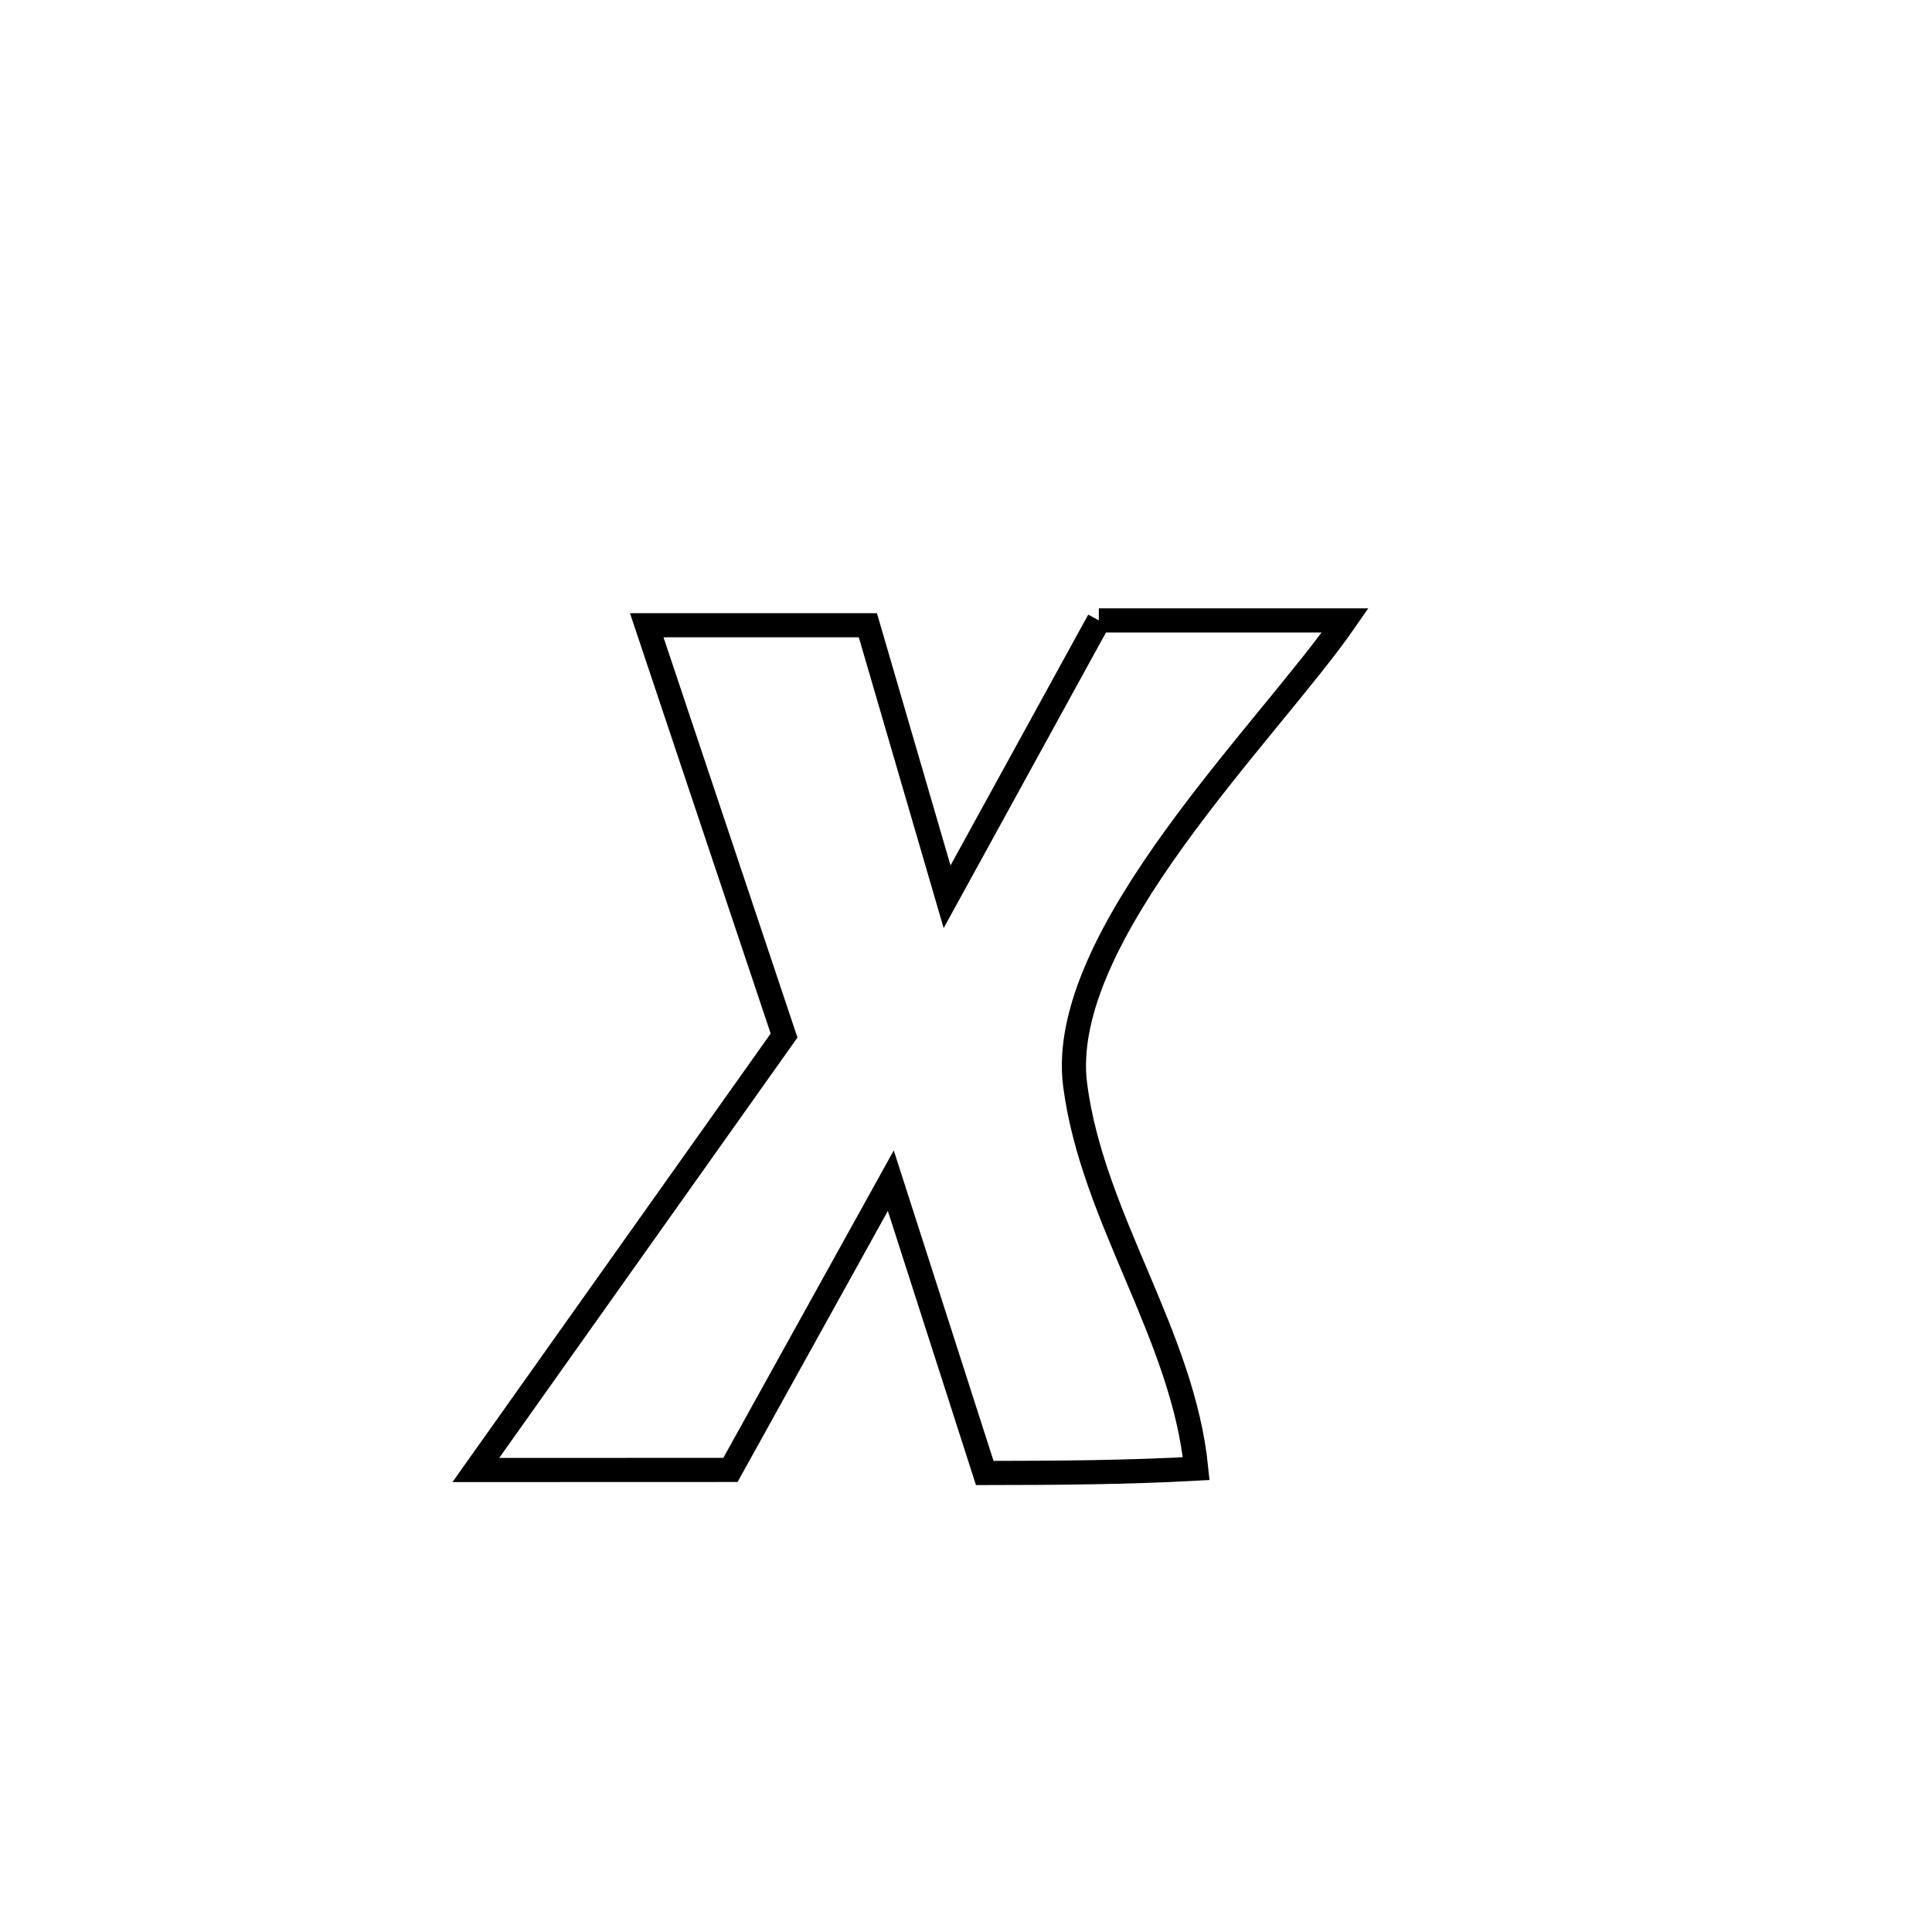 <svg xmlns="http://www.w3.org/2000/svg" viewBox="0.0 0.0 24.0 24.0" height="200px" width="200px"><path fill="none" stroke="black" stroke-width=".3" stroke-opacity="1.0"  filling="0" d="M13.65 7.707 L13.65 7.707 C14.67 7.707 15.691 7.707 16.711 7.707 L16.711 7.707 C15.75 9.093 13.116 11.637 13.356 13.48 C13.572 15.135 14.694 16.581 14.86 18.244 L14.86 18.244 C13.986 18.292 13.109 18.297 12.233 18.298 L12.233 18.298 C12.124 17.959 11.143 14.907 11.066 14.667 L11.066 14.667 C10.402 15.865 9.738 17.063 9.074 18.26 L9.074 18.26 C8.511 18.261 6.417 18.261 5.911 18.261 L5.911 18.261 C7.188 16.462 8.464 14.663 9.74 12.864 L9.74 12.864 C9.172 11.165 8.603 9.466 8.034 7.767 L8.034 7.767 C8.95 7.767 9.866 7.767 10.781 7.767 L10.781 7.767 C11.109 8.891 11.437 10.016 11.765 11.14 L11.765 11.14 C12.393 9.996 13.021 8.851 13.65 7.707 L13.65 7.707"></path></svg>